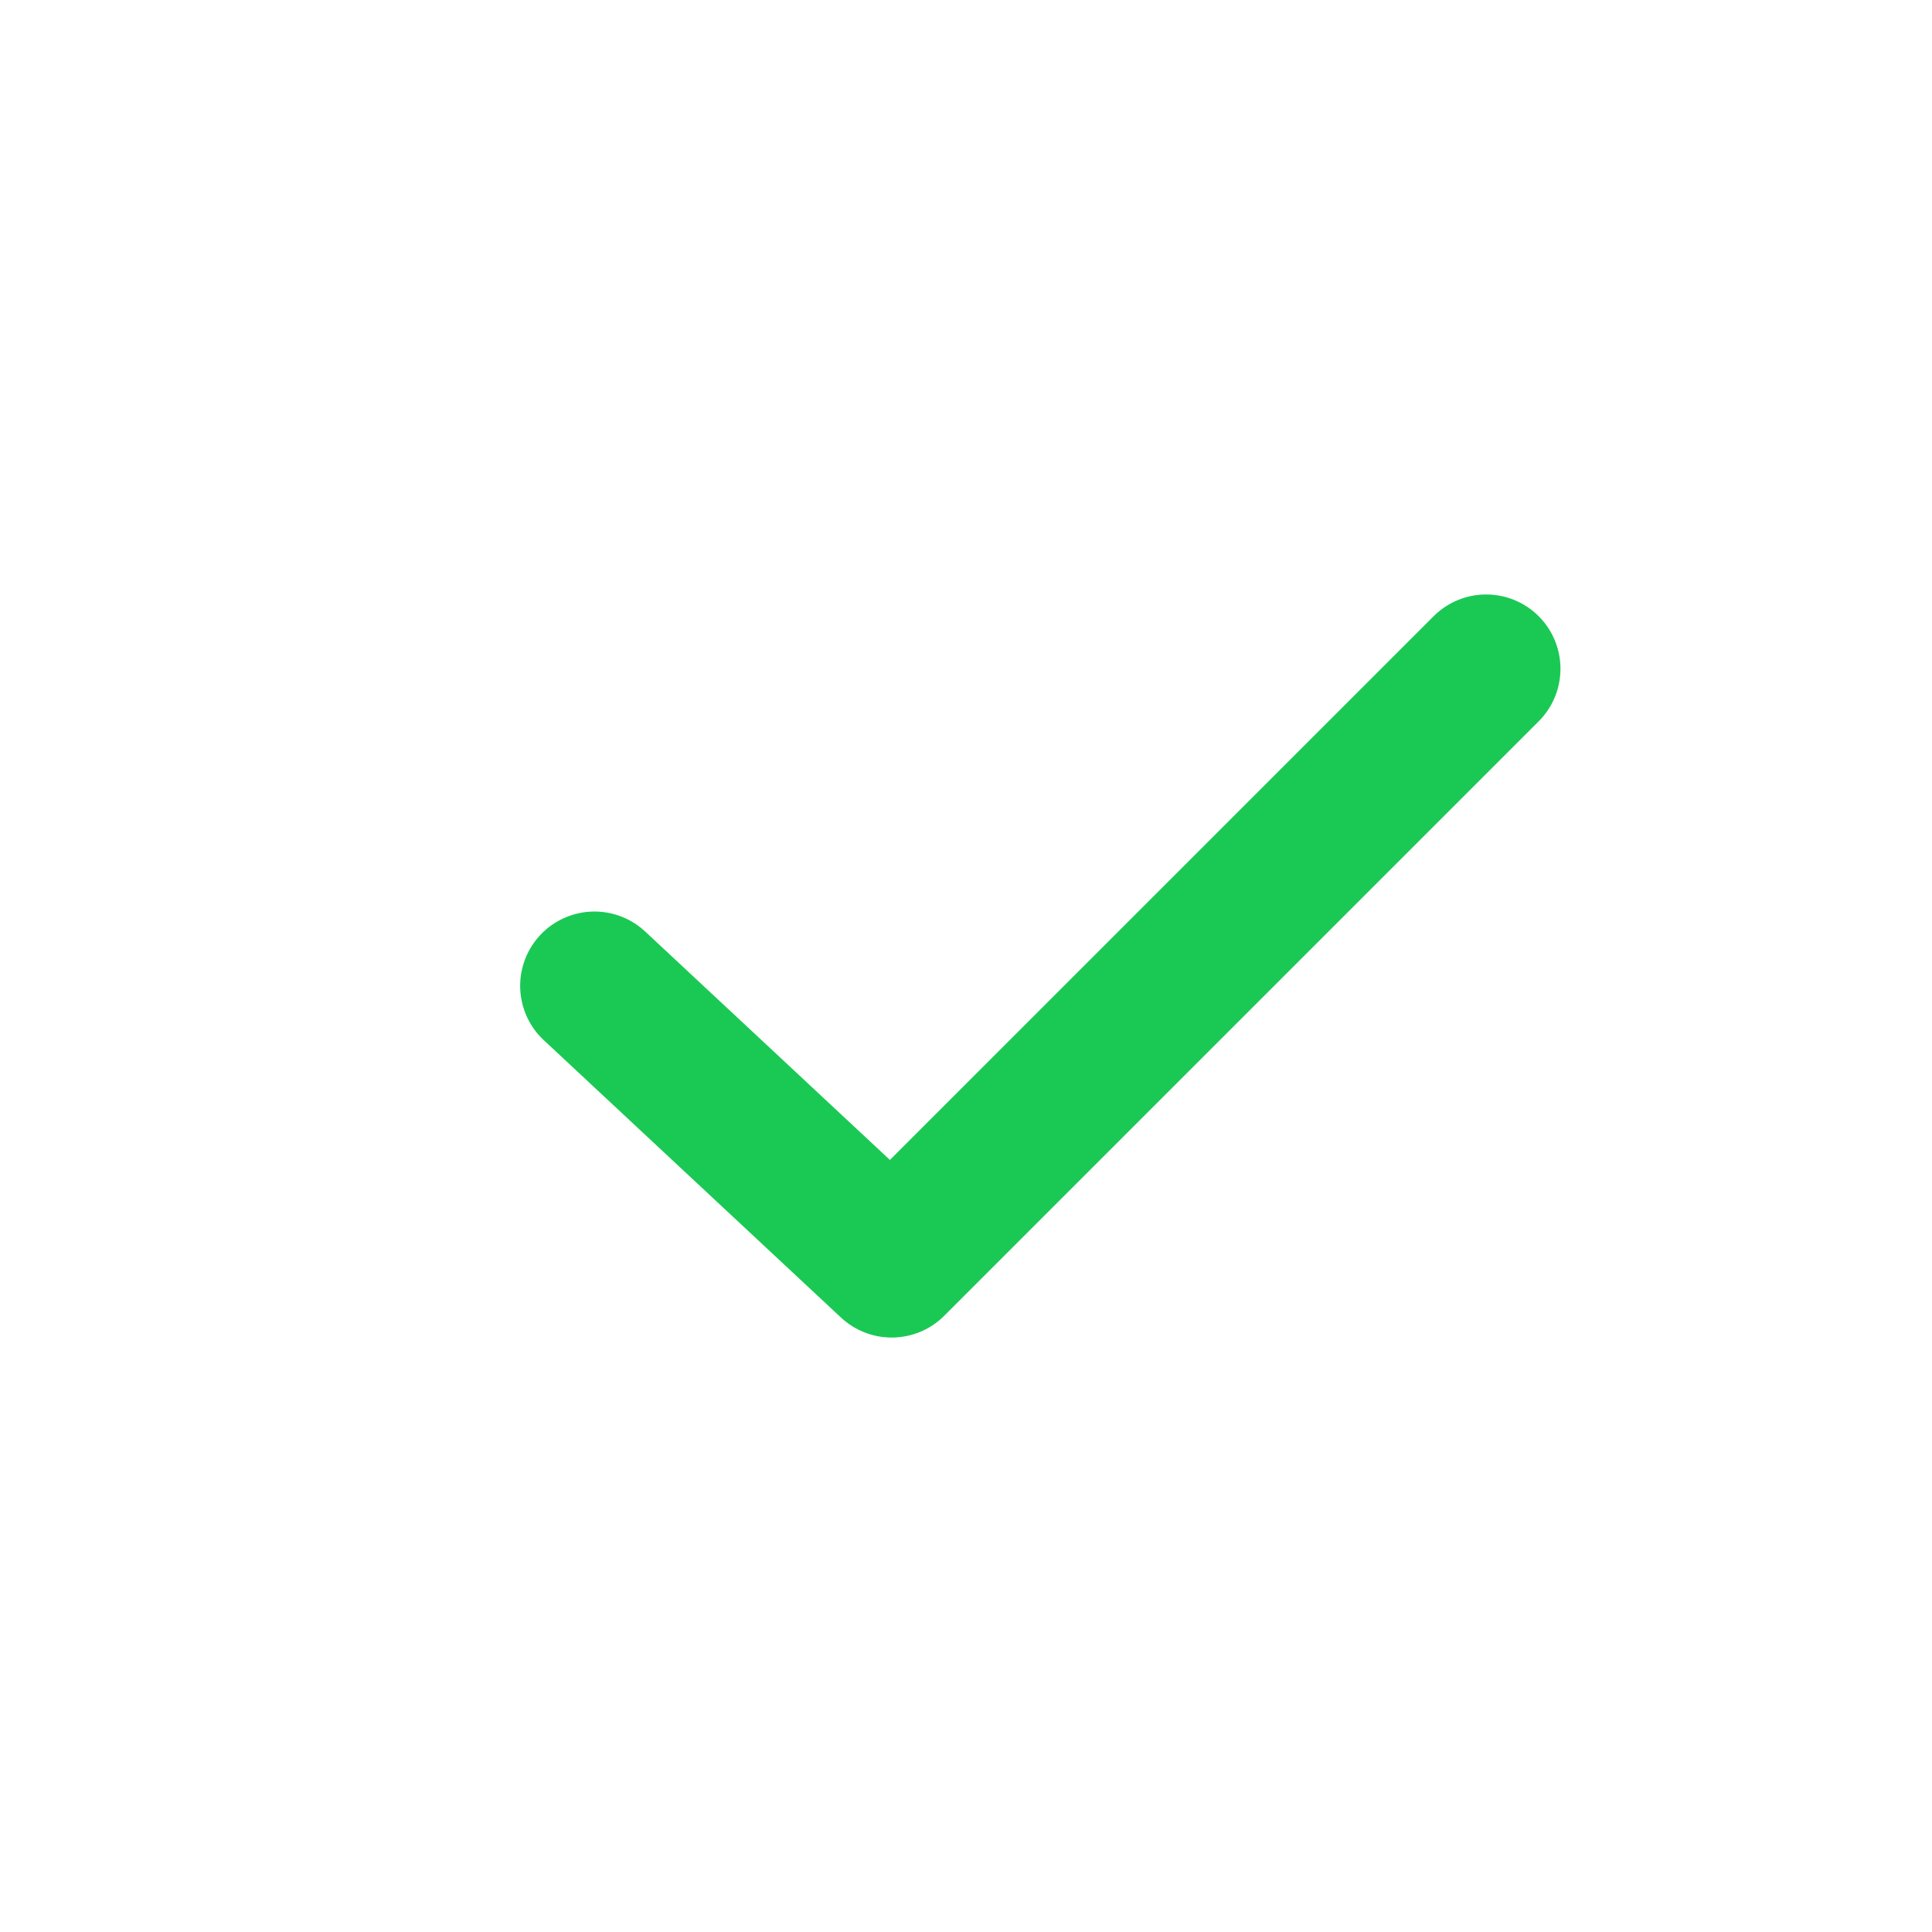 <svg width="26" height="26" viewBox="0 0 26 26" fill="none" xmlns="http://www.w3.org/2000/svg">
<path d="M8 13.267L12 17L20 9" stroke="#1AC954" stroke-width="2" stroke-linecap="round" stroke-linejoin="round"/>
</svg>
